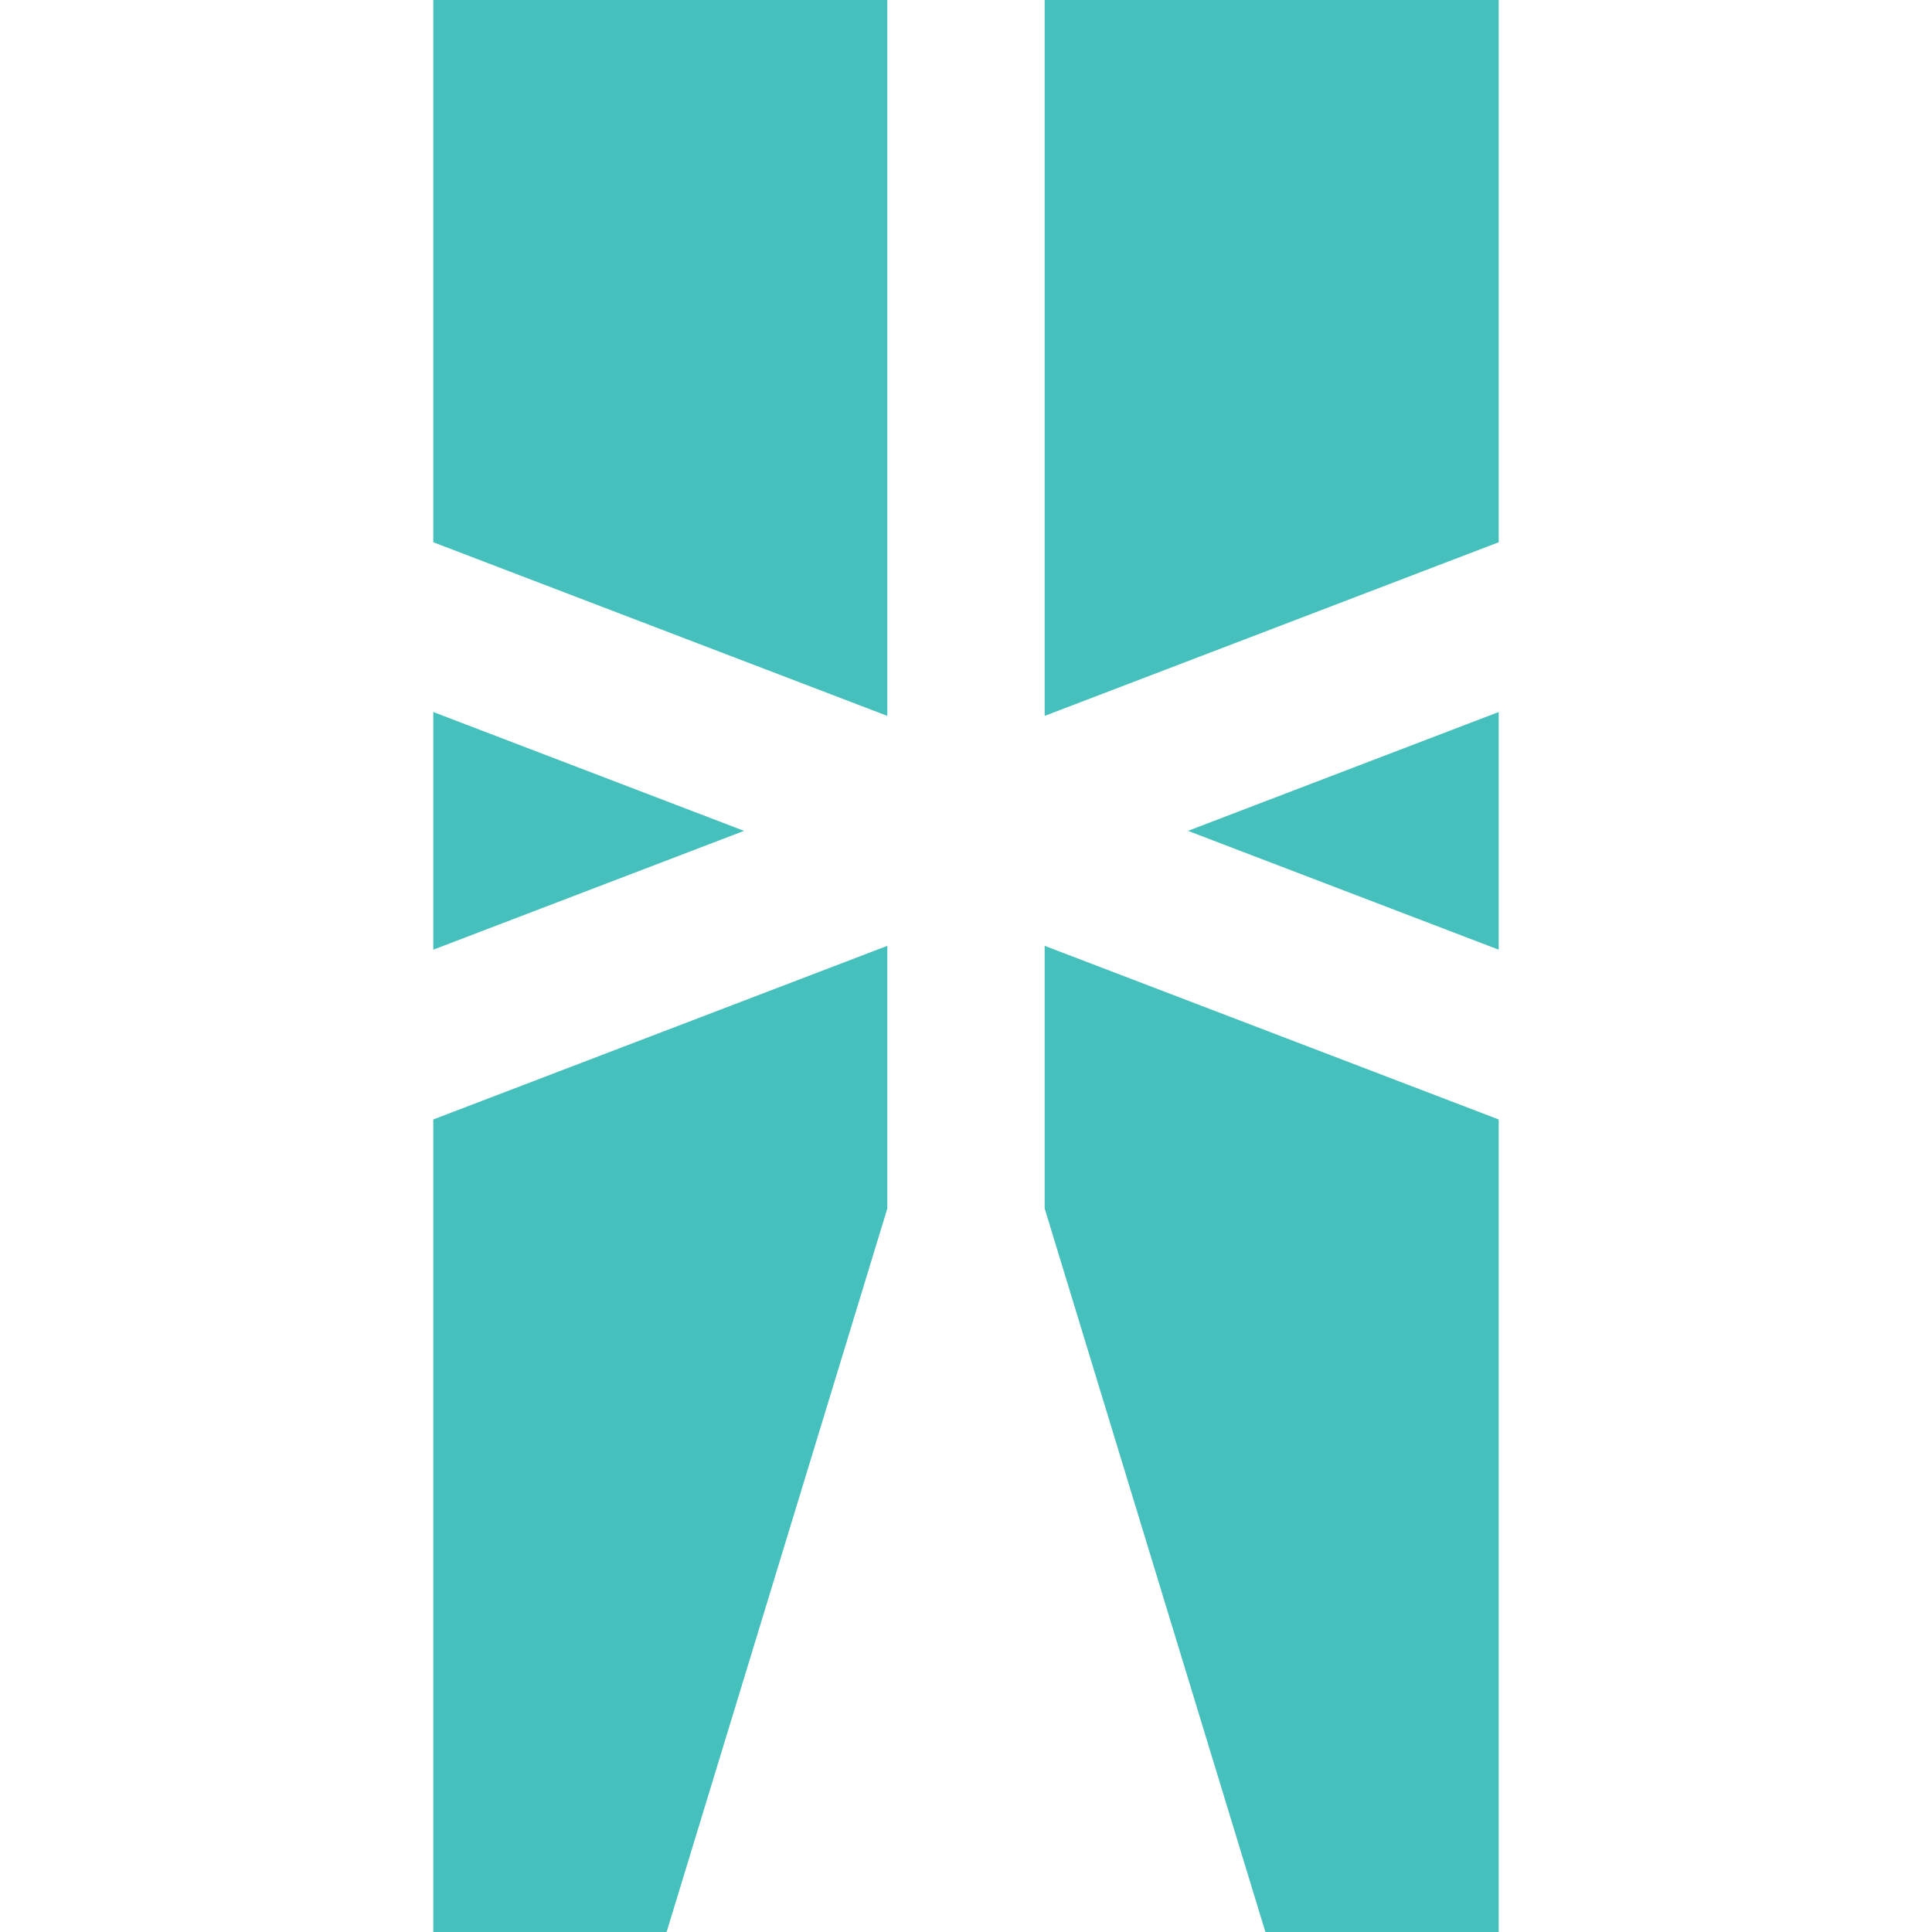 <?xml version="1.0" encoding="utf-8"?>
<!-- Generator: Adobe Illustrator 22.0.1, SVG Export Plug-In . SVG Version: 6.00 Build 0)  -->
<svg version="1.1" id="Ballerina-logo" xmlns="http://www.w3.org/2000/svg" xmlns:xlink="http://www.w3.org/1999/xlink" x="0px"
	 y="0px" viewBox="0 0 1024 1024" style="enable-background:new 0 0 1024 1024;" xml:space="preserve">
<style type="text/css">
	.st0{fill:#46C0BC;}
</style>
<path class="st0" d="M229.65,287.404V0h240.654v379.438L229.65,287.404z M229.65,503.363
	l164.714-62.992l-164.714-62.992V503.363z M229.65,593.339V1024h123.664l116.99-383.49
	V501.306L229.65,593.339z M794.35,287.404V0H553.696v379.438L794.35,287.404z
	 M794.35,377.38l-164.714,62.992l164.714,62.992V377.38z M553.696,501.306v139.204
	L670.686,1024h123.664V593.339L553.696,501.306z"/>
</svg>
